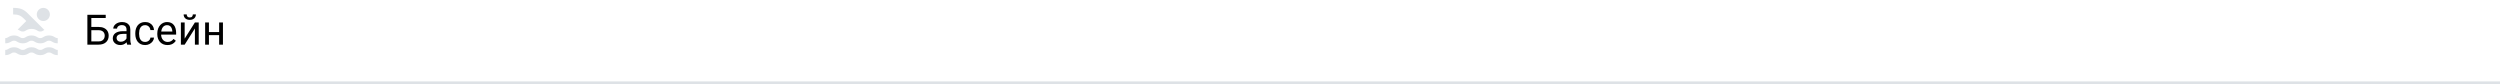 <svg width="952" height="32" viewBox="0 0 952 32" fill="none" xmlns="http://www.w3.org/2000/svg">
<path d="M10 8L6.75 11.25C7.06 11.37 7.31 11.52 7.52 11.64C7.89 11.87 8.11 12 8.67 12C9.23 12 9.45 11.87 9.82 11.64C10.28 11.37 10.9 11 12.01 11C13.12 11 13.74 11.37 14.19 11.64C14.56 11.86 14.79 12 15.34 12C15.89 12 16.12 11.87 16.49 11.64C16.61 11.57 16.75 11.49 16.9 11.41L10.48 5C8.93 3.45 7.5 2.99 5 3V5.5C6.82 5.49 7.89 5.89 9 7L10 8ZM5.35 15.5C5.9 15.5 6.13 15.64 6.5 15.86C6.95 16.13 7.57 16.5 8.68 16.5C9.79 16.5 10.41 16.13 10.86 15.86C11.23 15.63 11.45 15.5 12.01 15.5C12.56 15.5 12.79 15.64 13.16 15.86C13.61 16.13 14.23 16.5 15.34 16.5C16.45 16.5 17.07 16.13 17.52 15.86C17.89 15.63 18.11 15.5 18.67 15.5C19.22 15.5 19.45 15.64 19.82 15.86C20.27 16.13 20.88 16.49 21.98 16.5V14.5C21.43 14.5 21.2 14.36 20.83 14.14C20.38 13.87 19.76 13.5 18.65 13.5C17.54 13.5 16.92 13.87 16.47 14.14C16.1 14.37 15.87 14.5 15.32 14.5C14.77 14.5 14.54 14.36 14.17 14.14C13.72 13.87 13.1 13.5 11.99 13.5C10.88 13.5 10.26 13.87 9.81 14.14C9.44 14.37 9.22 14.5 8.66 14.5C8.11 14.5 7.88 14.36 7.51 14.14C7.06 13.87 6.44 13.5 5.33 13.5C4.22 13.5 3.6 13.87 3.15 14.14C2.78 14.37 2.56 14.5 2 14.5V16.5C3.11 16.5 3.73 16.13 4.2 15.86C4.57 15.63 4.8 15.5 5.35 15.5ZM18.67 18C17.56 18 16.94 18.37 16.49 18.64C16.12 18.87 15.89 19 15.34 19C14.79 19 14.56 18.86 14.19 18.64C13.74 18.37 13.12 18 12.01 18C10.9 18 10.28 18.37 9.82 18.64C9.45 18.87 9.23 19 8.67 19C8.11 19 7.89 18.87 7.52 18.64C7.07 18.37 6.45 18 5.34 18C4.23 18 3.61 18.37 3.15 18.64C2.78 18.87 2.56 19 2 19V21C3.11 21 3.73 20.63 4.19 20.36C4.56 20.13 4.79 20 5.34 20C5.89 20 6.12 20.13 6.49 20.36C6.94 20.63 7.56 21 8.67 21C9.78 21 10.4 20.63 10.86 20.36C11.23 20.13 11.45 20 12.01 20C12.56 20 12.79 20.14 13.16 20.36C13.61 20.63 14.23 21 15.34 21C16.45 21 17.06 20.63 17.52 20.36C17.89 20.13 18.11 20 18.67 20C19.22 20 19.45 20.14 19.82 20.36C20.27 20.63 20.89 21 22 21V19C21.44 19 21.22 18.87 20.85 18.64C20.4 18.37 19.78 18 18.67 18Z" fill="#DEE2E6"/>
<path d="M16.5 8C17.881 8 19 6.881 19 5.5C19 4.119 17.881 3 16.5 3C15.119 3 14 4.119 14 5.5C14 6.881 15.119 8 16.5 8Z" fill="#DEE2E6"/>
<path d="M40.258 5.625V6.859H34.773V17H33.273V5.625H40.258ZM34.422 10.258H37.523C38.357 10.258 39.06 10.398 39.633 10.68C40.206 10.956 40.641 11.344 40.938 11.844C41.234 12.344 41.383 12.93 41.383 13.602C41.383 14.102 41.3 14.56 41.133 14.977C40.966 15.388 40.719 15.747 40.391 16.055C40.062 16.357 39.659 16.591 39.18 16.758C38.7 16.919 38.148 17 37.523 17H33.273V5.625H34.781V15.773H37.523C38.081 15.773 38.531 15.672 38.875 15.469C39.224 15.26 39.479 14.99 39.641 14.656C39.802 14.323 39.883 13.966 39.883 13.586C39.883 13.206 39.802 12.857 39.641 12.539C39.479 12.221 39.224 11.969 38.875 11.781C38.531 11.588 38.081 11.492 37.523 11.492H34.422V10.258ZM48.18 15.555V11.203C48.18 10.87 48.112 10.581 47.977 10.336C47.846 10.086 47.648 9.893 47.383 9.758C47.117 9.622 46.789 9.555 46.398 9.555C46.034 9.555 45.714 9.617 45.438 9.742C45.167 9.867 44.953 10.031 44.797 10.234C44.646 10.438 44.57 10.656 44.57 10.891H43.125C43.125 10.588 43.203 10.289 43.359 9.992C43.516 9.695 43.74 9.427 44.031 9.188C44.328 8.943 44.682 8.75 45.094 8.609C45.51 8.464 45.974 8.391 46.484 8.391C47.099 8.391 47.641 8.495 48.109 8.703C48.583 8.911 48.953 9.227 49.219 9.648C49.49 10.065 49.625 10.588 49.625 11.219V15.156C49.625 15.438 49.648 15.737 49.695 16.055C49.747 16.372 49.823 16.646 49.922 16.875V17H48.414C48.341 16.833 48.284 16.612 48.242 16.336C48.2 16.055 48.18 15.794 48.18 15.555ZM48.43 11.875L48.445 12.891H46.984C46.573 12.891 46.206 12.925 45.883 12.992C45.56 13.055 45.289 13.151 45.07 13.281C44.852 13.412 44.685 13.575 44.57 13.773C44.456 13.966 44.398 14.193 44.398 14.453C44.398 14.719 44.458 14.961 44.578 15.18C44.698 15.398 44.878 15.573 45.117 15.703C45.362 15.828 45.661 15.891 46.016 15.891C46.458 15.891 46.849 15.797 47.188 15.609C47.526 15.422 47.794 15.193 47.992 14.922C48.195 14.651 48.305 14.388 48.32 14.133L48.938 14.828C48.901 15.047 48.802 15.289 48.641 15.555C48.479 15.82 48.263 16.076 47.992 16.32C47.727 16.56 47.409 16.76 47.039 16.922C46.675 17.078 46.263 17.156 45.805 17.156C45.232 17.156 44.729 17.044 44.297 16.82C43.87 16.596 43.536 16.297 43.297 15.922C43.062 15.542 42.945 15.117 42.945 14.648C42.945 14.195 43.034 13.797 43.211 13.453C43.388 13.104 43.643 12.815 43.977 12.586C44.31 12.352 44.711 12.175 45.18 12.055C45.648 11.935 46.172 11.875 46.75 11.875H48.43ZM55.281 15.969C55.625 15.969 55.943 15.898 56.234 15.758C56.526 15.617 56.766 15.425 56.953 15.18C57.141 14.93 57.247 14.646 57.273 14.328H58.648C58.622 14.828 58.453 15.294 58.141 15.727C57.833 16.154 57.43 16.5 56.93 16.766C56.43 17.026 55.88 17.156 55.281 17.156C54.646 17.156 54.091 17.044 53.617 16.82C53.148 16.596 52.758 16.289 52.445 15.898C52.138 15.508 51.906 15.06 51.75 14.555C51.599 14.044 51.523 13.505 51.523 12.938V12.609C51.523 12.042 51.599 11.505 51.75 11C51.906 10.49 52.138 10.039 52.445 9.648C52.758 9.258 53.148 8.951 53.617 8.727C54.091 8.503 54.646 8.391 55.281 8.391C55.943 8.391 56.521 8.526 57.016 8.797C57.51 9.062 57.898 9.427 58.18 9.891C58.466 10.349 58.622 10.87 58.648 11.453H57.273C57.247 11.104 57.148 10.789 56.977 10.508C56.81 10.227 56.581 10.003 56.289 9.836C56.003 9.664 55.667 9.578 55.281 9.578C54.839 9.578 54.466 9.667 54.164 9.844C53.867 10.016 53.63 10.25 53.453 10.547C53.281 10.838 53.156 11.164 53.078 11.523C53.005 11.878 52.969 12.24 52.969 12.609V12.938C52.969 13.307 53.005 13.672 53.078 14.031C53.151 14.391 53.273 14.716 53.445 15.008C53.622 15.3 53.859 15.534 54.156 15.711C54.458 15.883 54.833 15.969 55.281 15.969ZM63.781 17.156C63.193 17.156 62.659 17.057 62.18 16.859C61.706 16.656 61.297 16.372 60.953 16.008C60.615 15.643 60.354 15.211 60.172 14.711C59.99 14.211 59.898 13.664 59.898 13.07V12.742C59.898 12.055 60 11.443 60.203 10.906C60.406 10.365 60.682 9.906 61.031 9.531C61.38 9.156 61.776 8.872 62.219 8.68C62.661 8.487 63.12 8.391 63.594 8.391C64.198 8.391 64.719 8.495 65.156 8.703C65.599 8.911 65.961 9.203 66.242 9.578C66.523 9.948 66.732 10.385 66.867 10.891C67.003 11.391 67.07 11.938 67.07 12.531V13.18H60.758V12H65.625V11.891C65.604 11.516 65.526 11.151 65.391 10.797C65.26 10.443 65.052 10.151 64.766 9.922C64.479 9.693 64.088 9.578 63.594 9.578C63.266 9.578 62.964 9.648 62.688 9.789C62.411 9.924 62.175 10.128 61.977 10.398C61.779 10.669 61.625 11 61.516 11.391C61.406 11.781 61.352 12.232 61.352 12.742V13.07C61.352 13.471 61.406 13.849 61.516 14.203C61.63 14.552 61.794 14.859 62.008 15.125C62.227 15.391 62.49 15.599 62.797 15.75C63.109 15.901 63.464 15.977 63.859 15.977C64.37 15.977 64.802 15.872 65.156 15.664C65.51 15.456 65.82 15.177 66.086 14.828L66.961 15.523C66.779 15.8 66.547 16.062 66.266 16.312C65.984 16.562 65.638 16.766 65.227 16.922C64.82 17.078 64.338 17.156 63.781 17.156ZM70.32 14.711L74.219 8.547H75.672V17H74.219V10.836L70.32 17H68.883V8.547H70.32V14.711ZM73.43 5.484H74.602C74.602 5.891 74.508 6.253 74.32 6.57C74.133 6.883 73.865 7.128 73.516 7.305C73.167 7.482 72.753 7.57 72.273 7.57C71.549 7.57 70.977 7.378 70.555 6.992C70.138 6.602 69.93 6.099 69.93 5.484H71.102C71.102 5.792 71.19 6.062 71.367 6.297C71.544 6.531 71.846 6.648 72.273 6.648C72.69 6.648 72.987 6.531 73.164 6.297C73.341 6.062 73.43 5.792 73.43 5.484ZM83.727 12.211V13.383H79.258V12.211H83.727ZM79.562 8.547V17H78.117V8.547H79.562ZM84.898 8.547V17H83.445V8.547H84.898Z" fill="black"/>
<line y1="31.5" x2="952" y2="31.5" stroke="#DEE2E6"/>
</svg>

